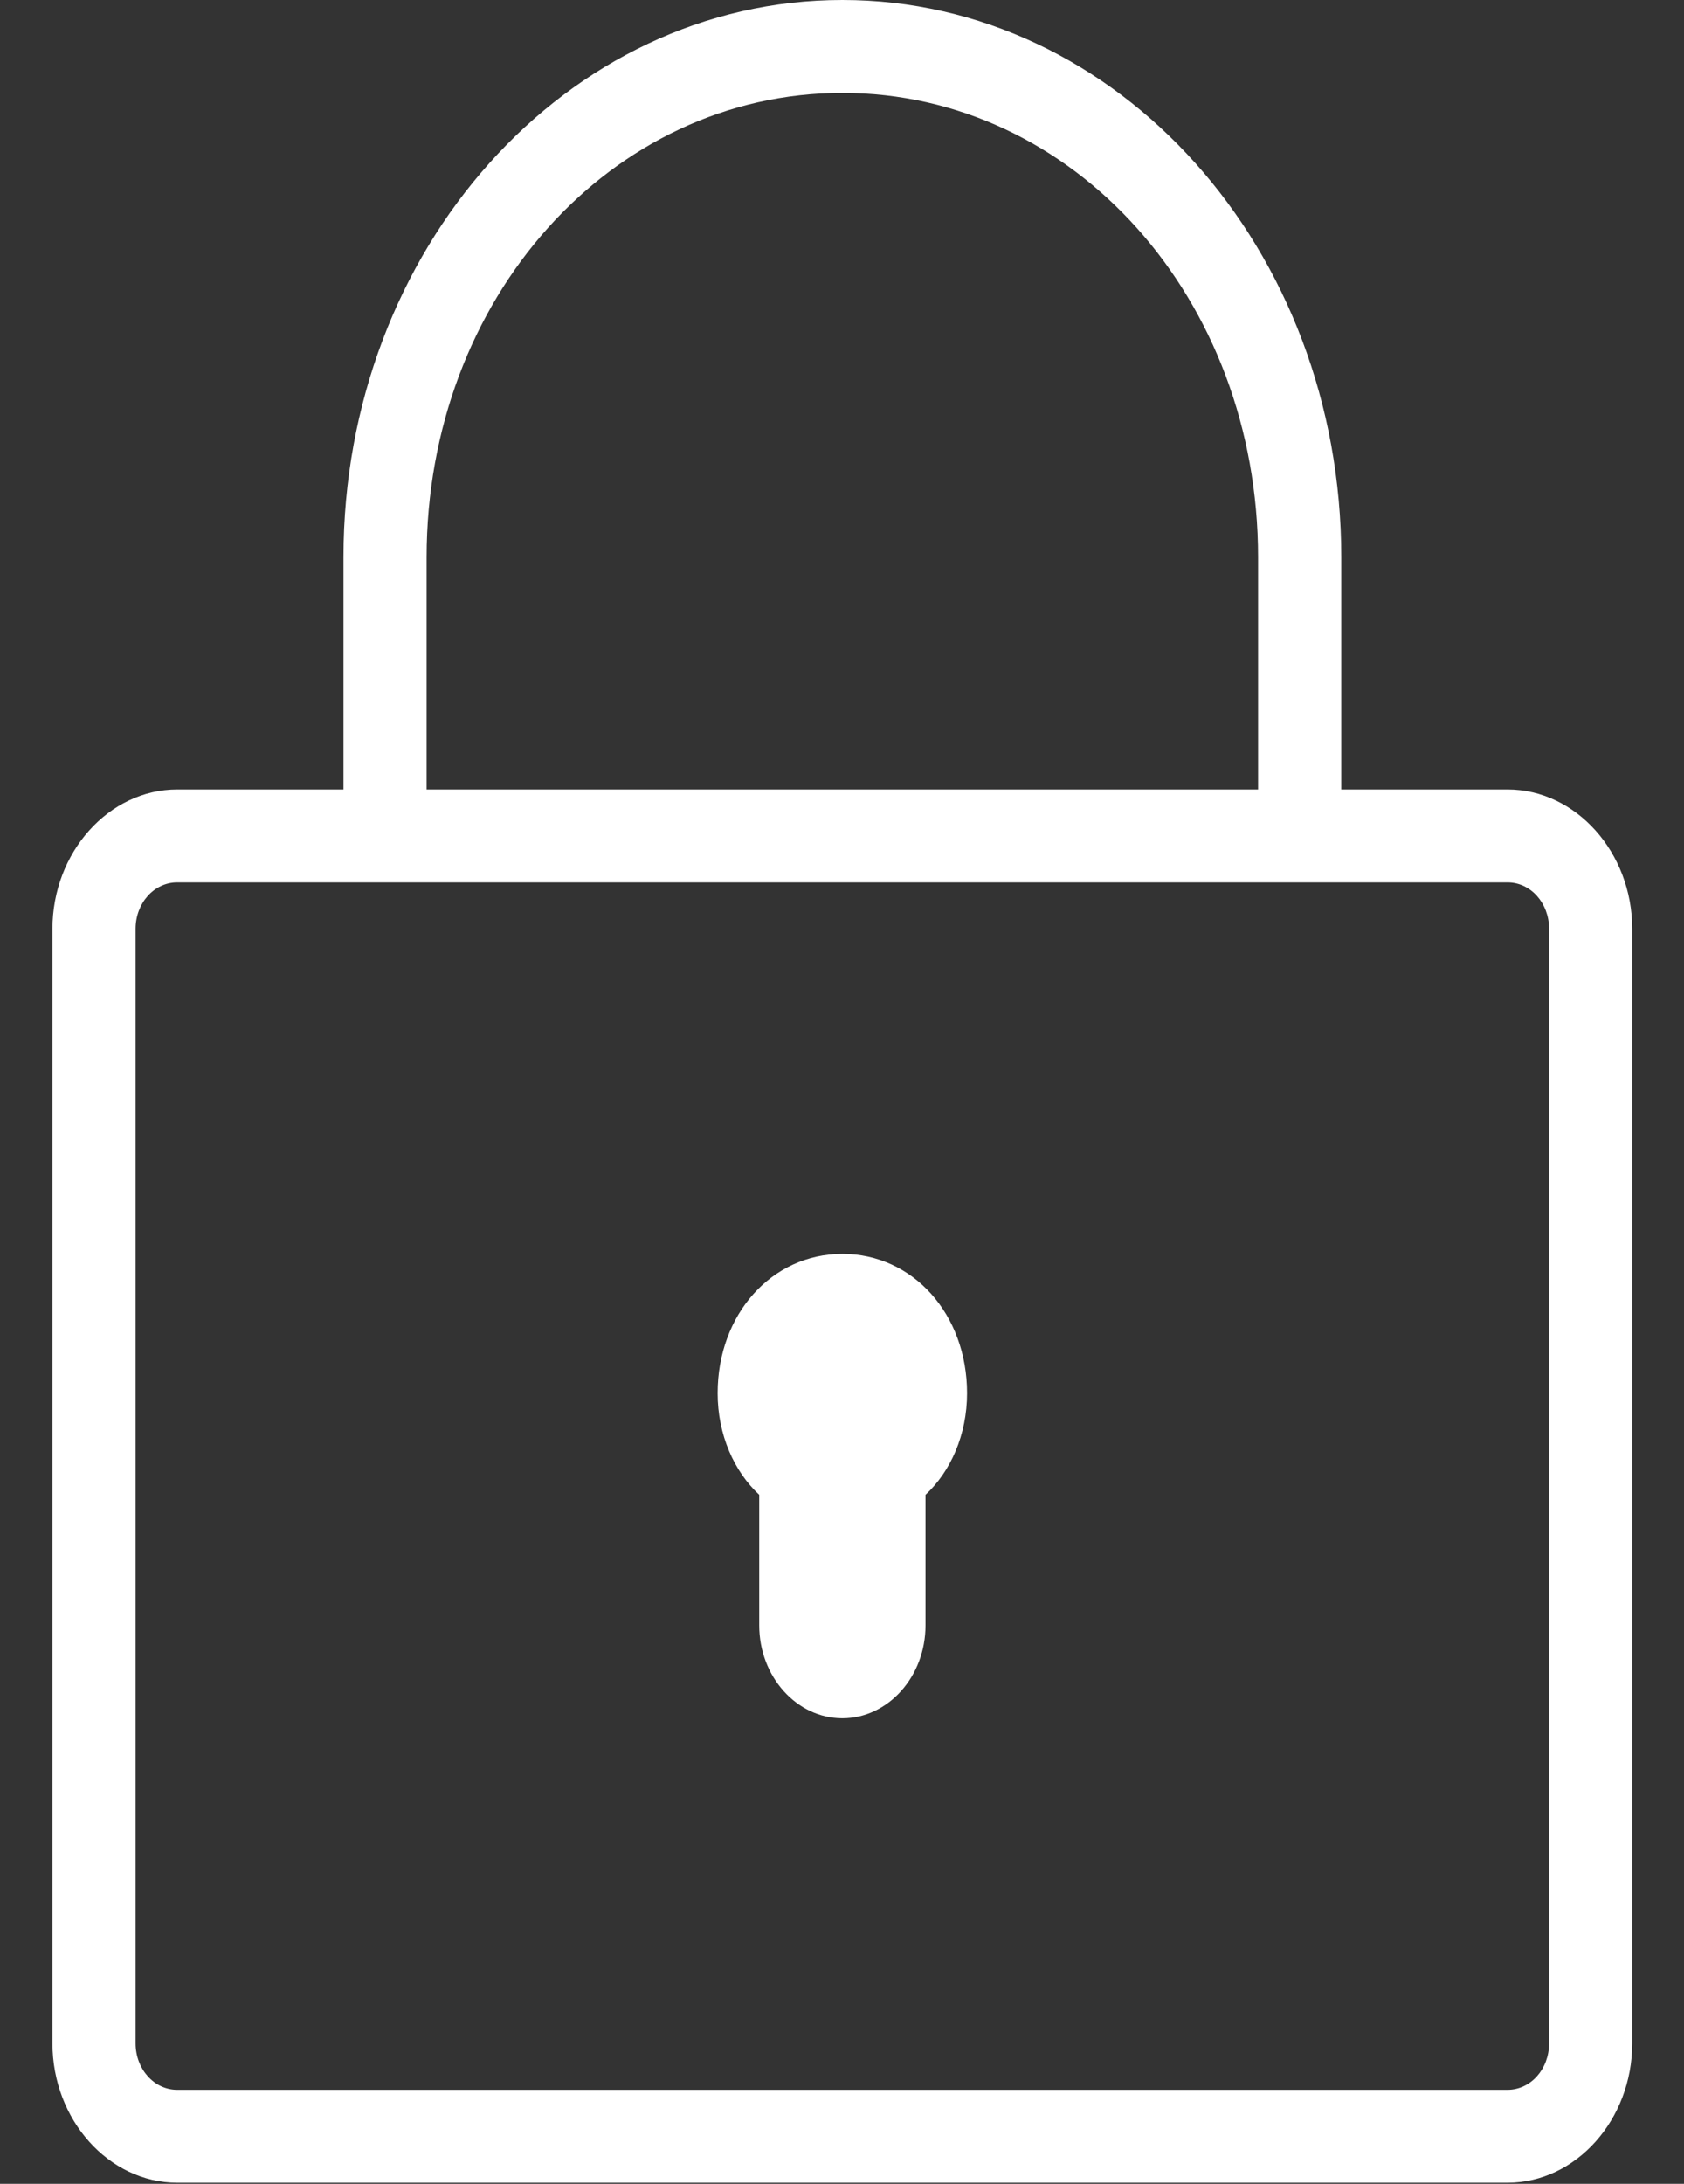 <svg width="27" height="35" viewBox="0 0 27 35" fill="none" xmlns="http://www.w3.org/2000/svg">
<rect x="0" y="0" width="27" height="35" fill="#333333" stroke="none"/>
<path d="M13.506 0C9.082 0 5.507 3.992 5.507 8.932V12.653H2.841C1.745 12.653 0.841 13.662 0.841 14.886V32.749C0.841 33.973 1.745 34.982 2.841 34.982H24.171C25.267 34.982 26.17 33.973 26.17 32.749V14.886C26.17 13.662 25.267 12.653 24.171 12.653H21.505V8.932C21.505 3.992 17.93 0 13.506 0ZM13.506 1.489C17.216 1.489 20.171 4.789 20.171 8.932V12.653H6.84V8.932C6.84 4.789 9.796 1.489 13.506 1.489ZM2.841 14.142H24.171C24.541 14.142 24.837 14.473 24.837 14.886V32.749C24.837 33.162 24.541 33.493 24.171 33.493H2.841C2.471 33.493 2.174 33.162 2.174 32.749V14.886C2.174 14.473 2.471 14.142 2.841 14.142ZM13.506 20.096C12.373 20.096 11.506 21.064 11.506 22.329C11.506 22.998 11.772 23.585 12.173 23.957V26.05C12.173 26.87 12.772 27.539 13.506 27.539C14.24 27.539 14.839 26.87 14.839 26.05V23.957C15.24 23.585 15.505 22.998 15.505 22.329C15.505 21.064 14.639 20.096 13.506 20.096Z" fill="white"/>
</svg>
